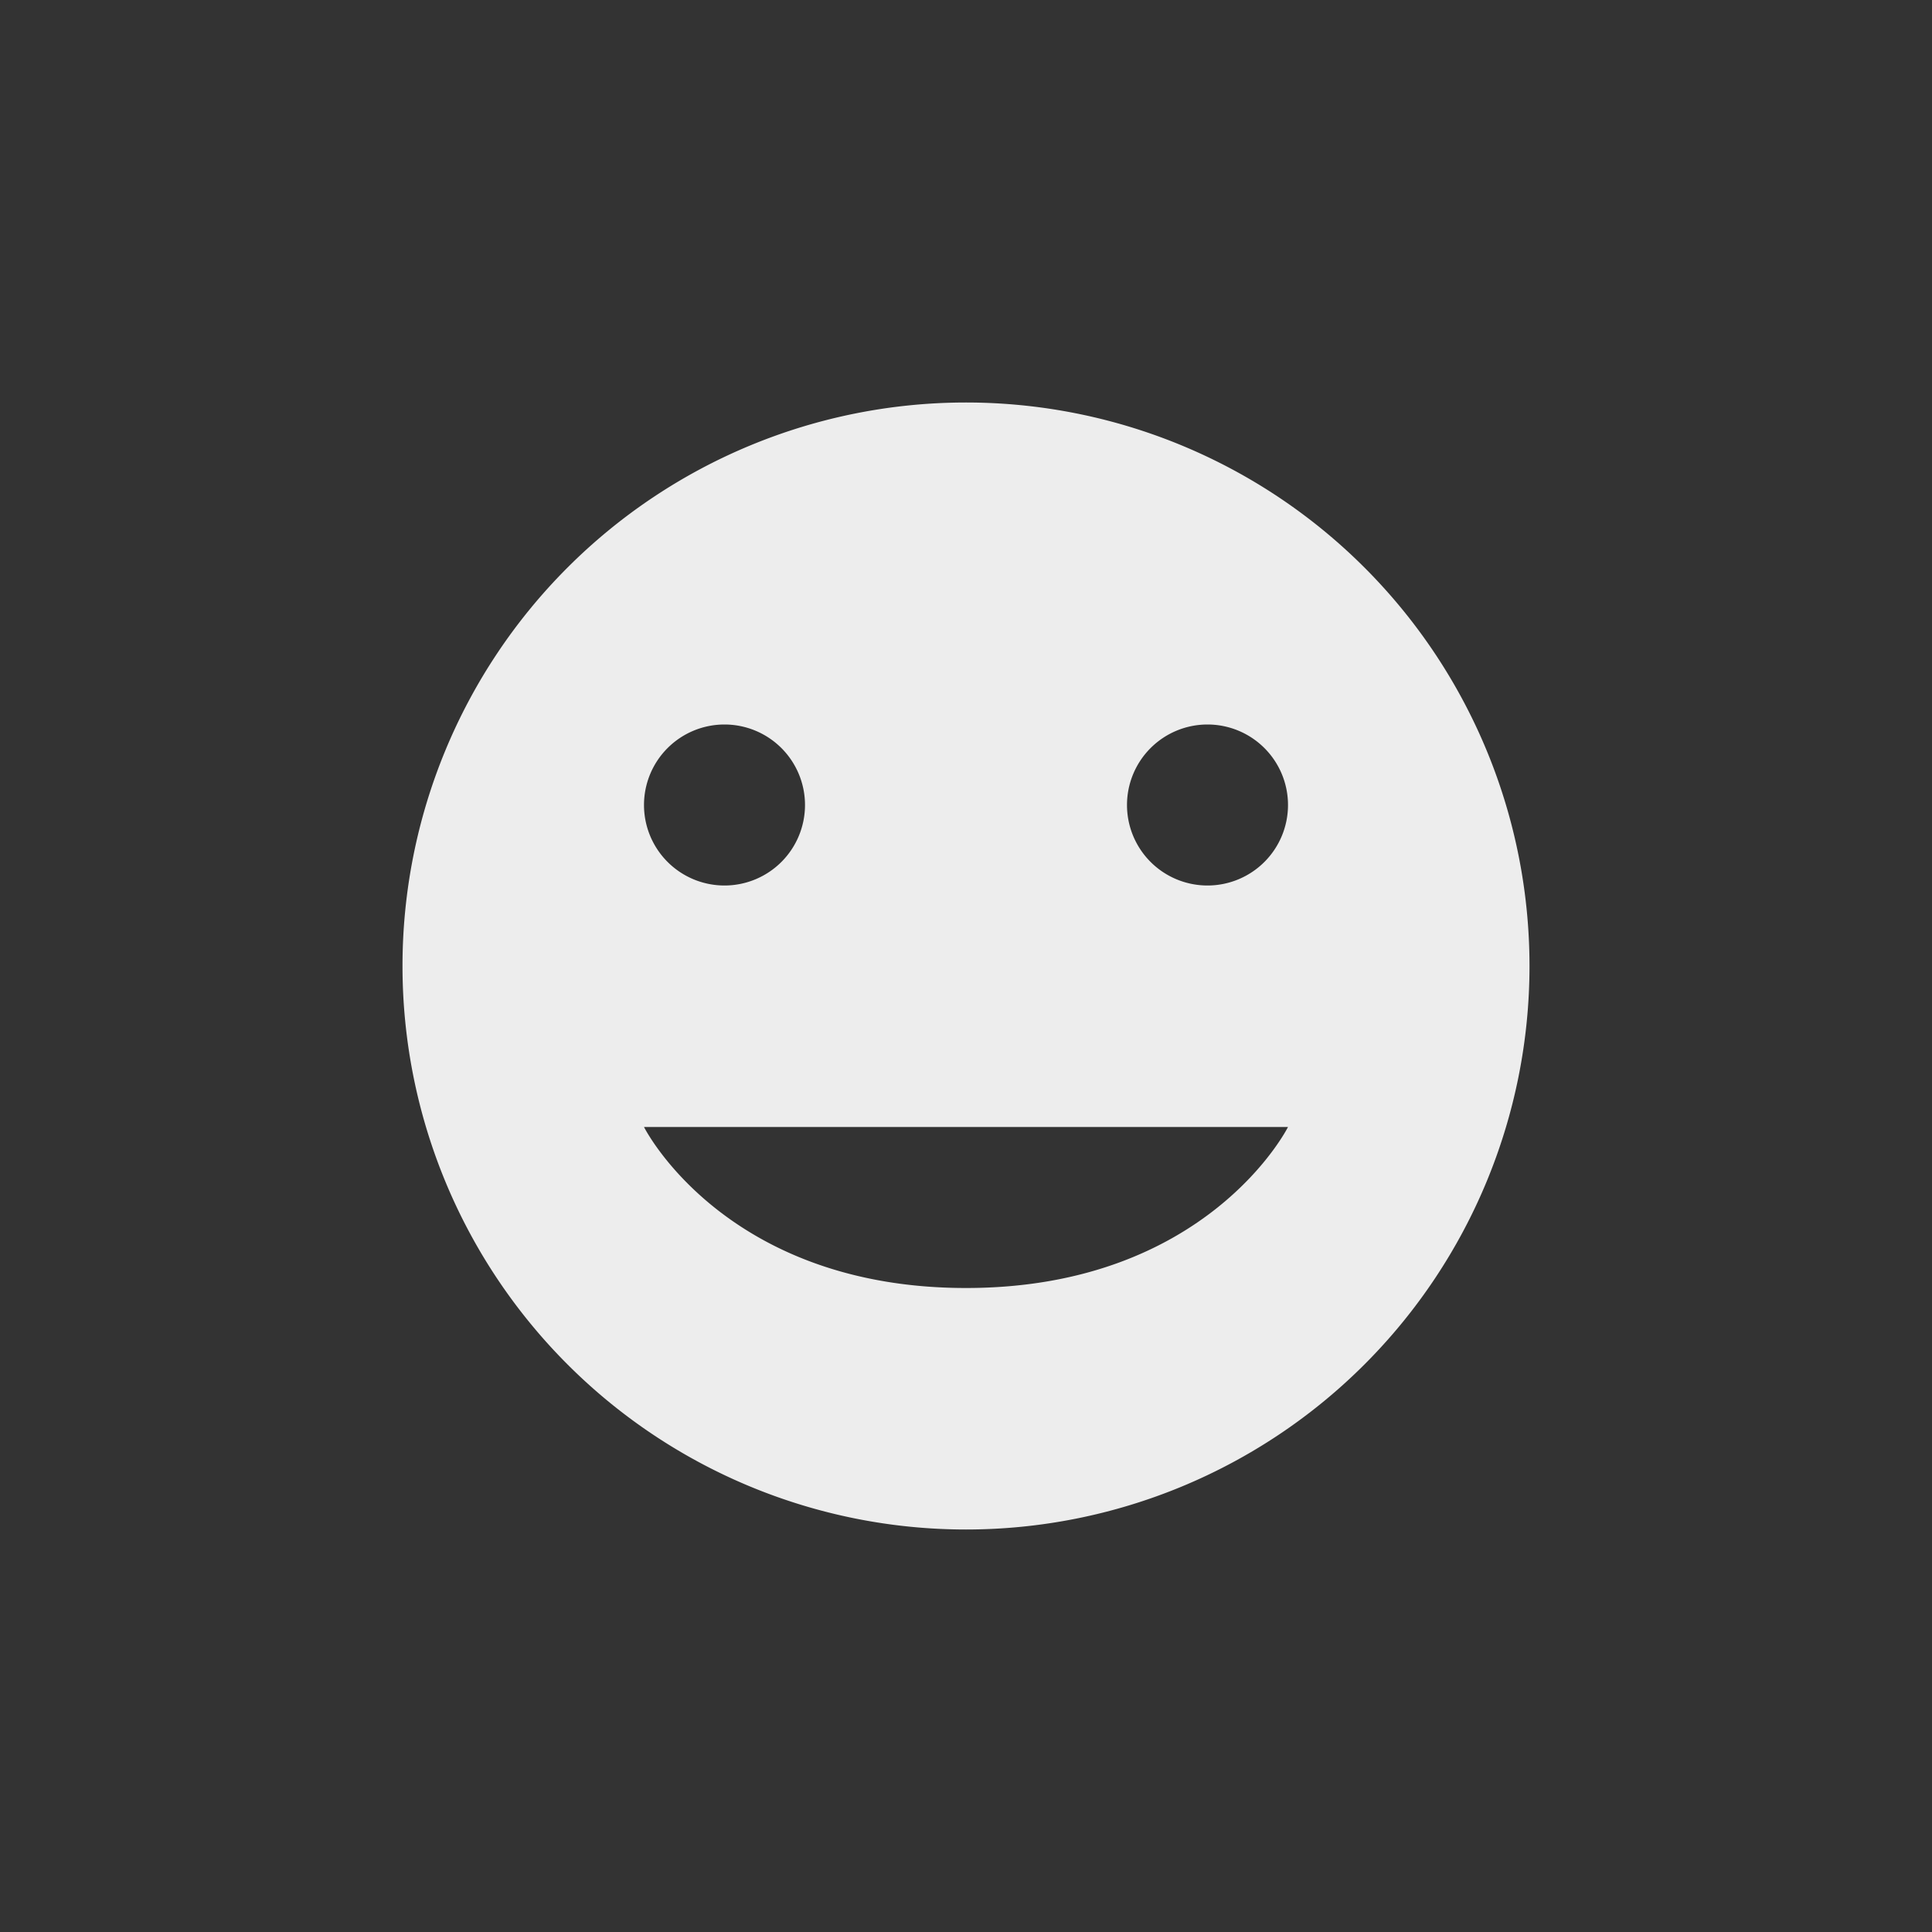 <svg xmlns="http://www.w3.org/2000/svg" width="24" height="24" version="1.1">
 <rect width="100%" height="100%" fill="#333333" stroke="none"/>
 <defs>
  <style id="current-color-scheme" type="text/css">
   .ColorScheme-Text { color:#ededed; } .ColorScheme-Highlight { color:#4285f4; }
  </style>
 </defs>
 <g transform="translate(4,4)">
  <path style="fill:currentColor" class="ColorScheme-Text" d="M 8 1 A 7 7 0 0 0 1 8 A 7 7 0 0 0 8 15 A 7 7 0 0 0 15 8 A 7 7 0 0 0 8 1 z M 5 5 A 1 1 0 0 1 6 6 A 1 1 0 0 1 5 7 A 1 1 0 0 1 4 6 A 1 1 0 0 1 5 5 z M 11 5 A 1 1 0 0 1 12 6 A 1 1 0 0 1 11 7 A 1 1 0 0 1 10 6 A 1 1 0 0 1 11 5 z M 4 10 L 12 10 C 12 10 11 12 8 12 C 5 12 4 10 4 10 z"/>
 </g>
</svg>
